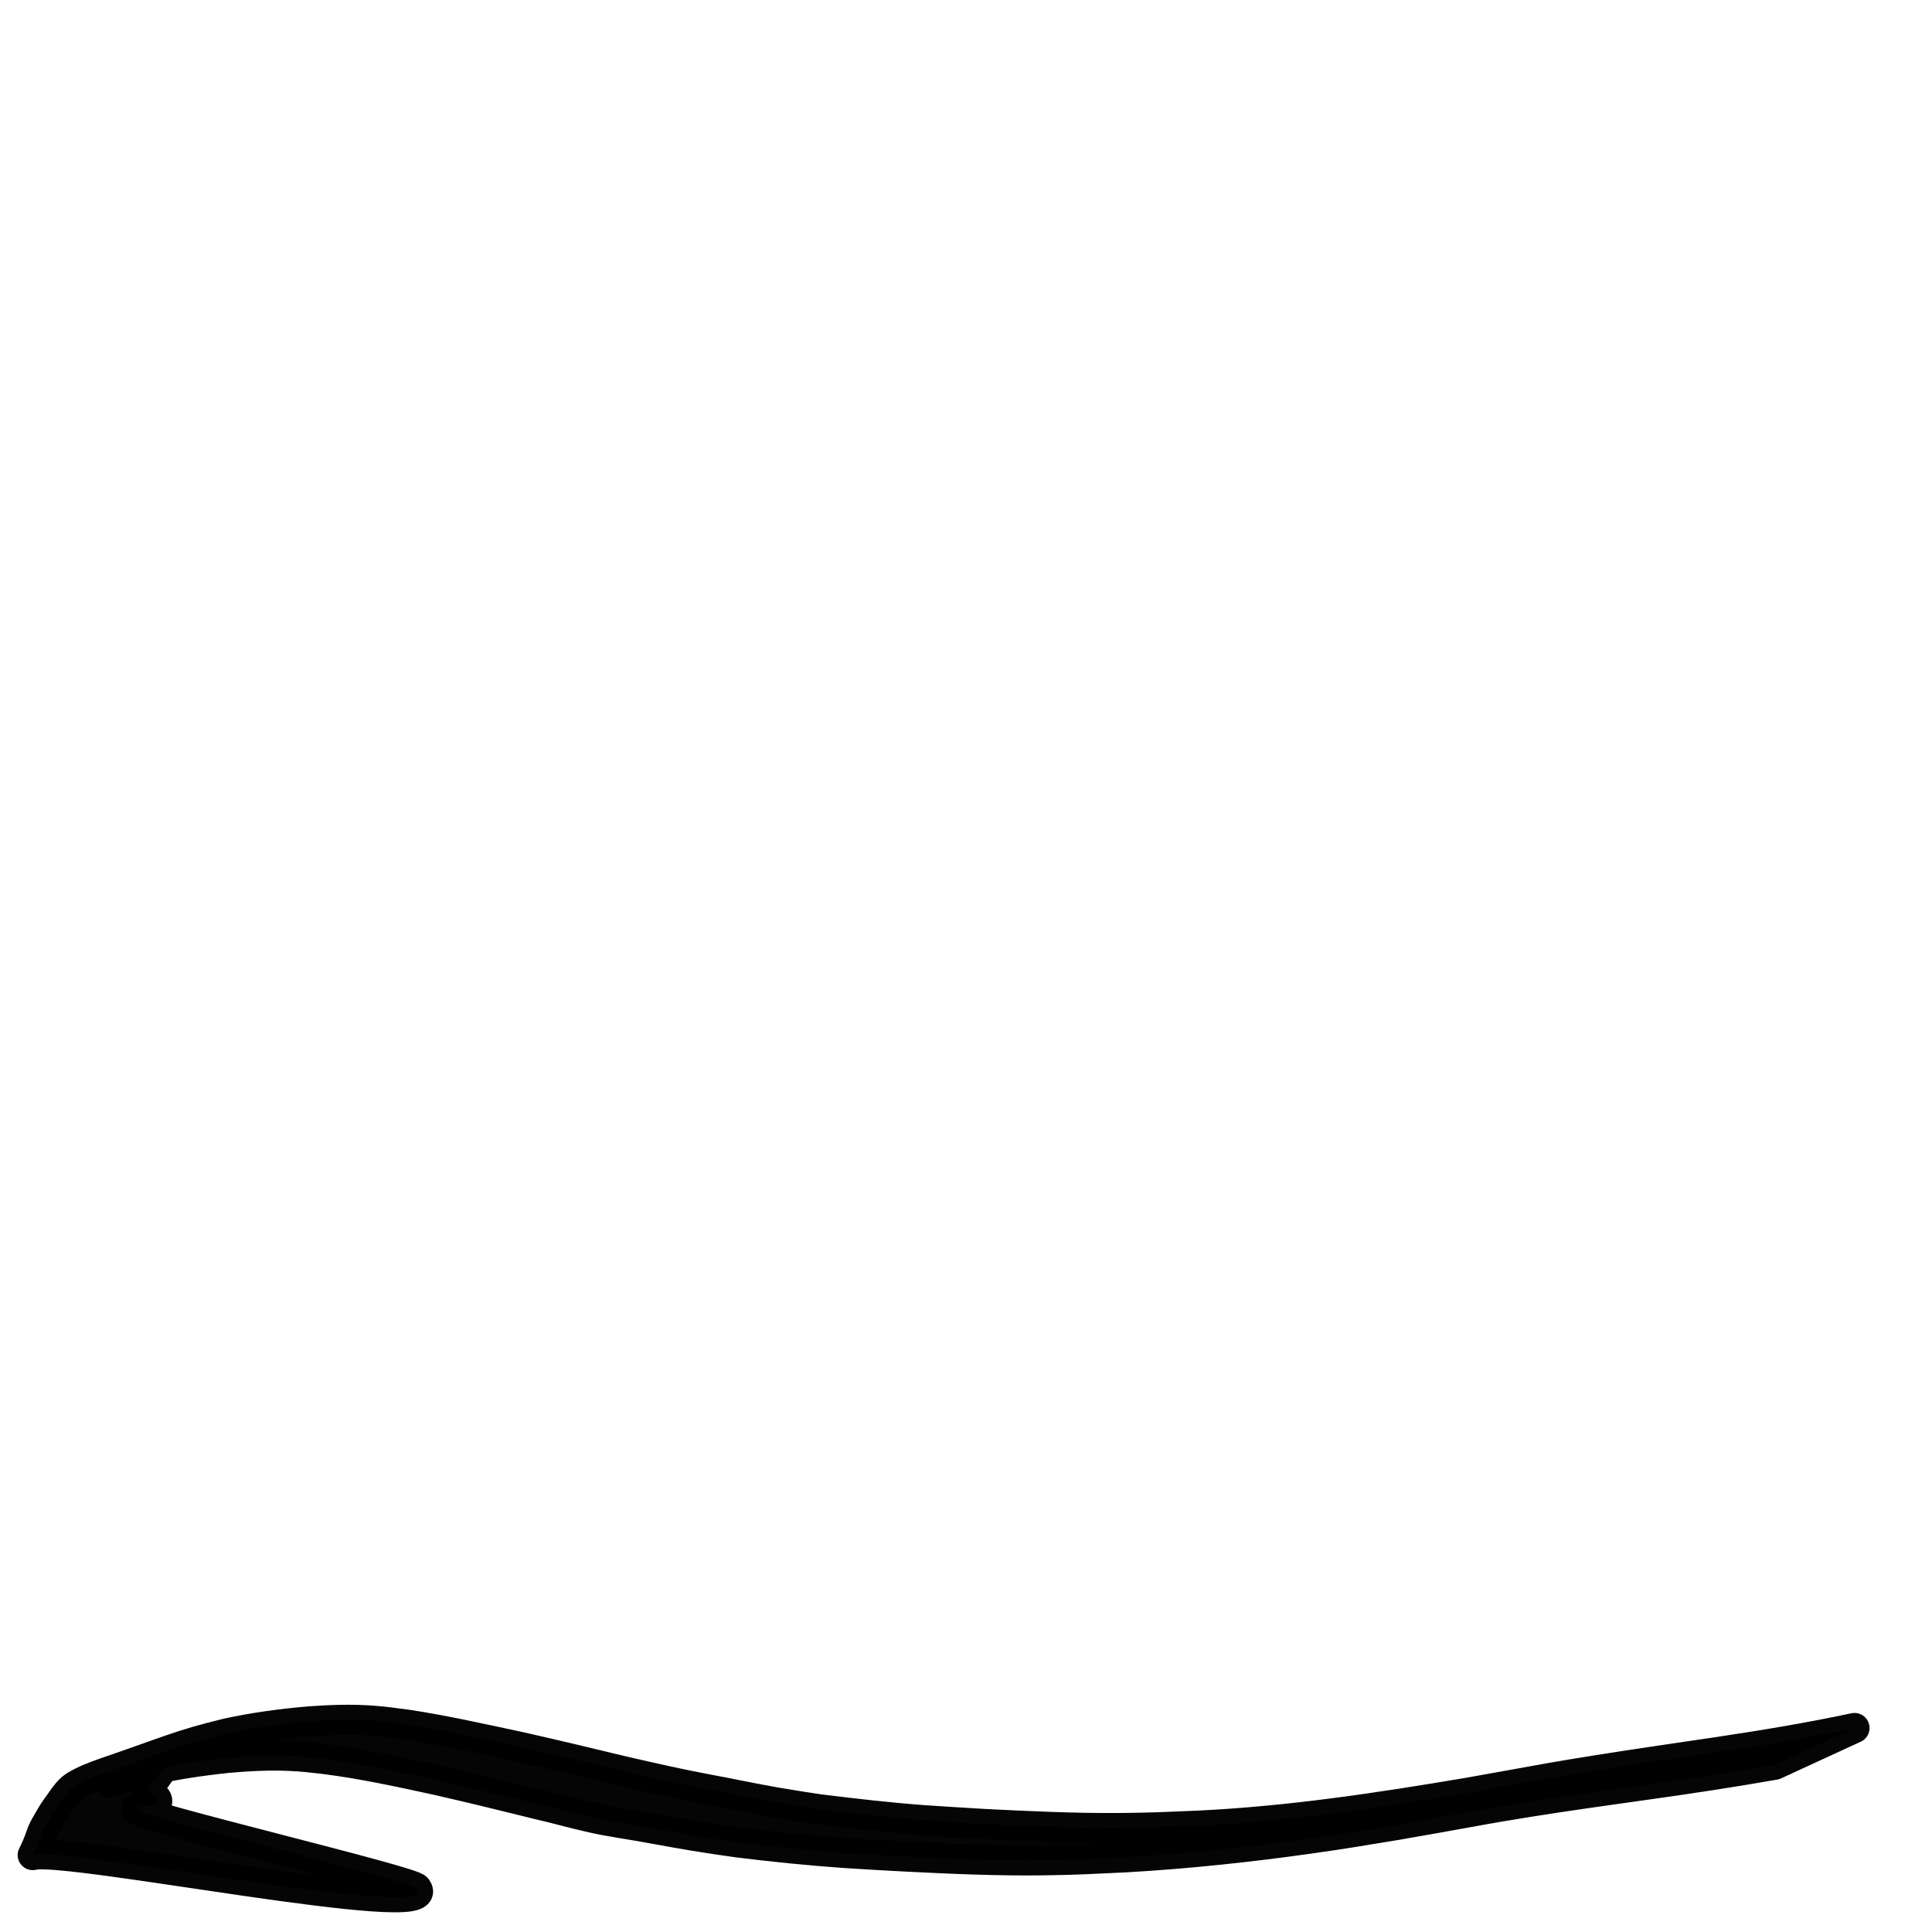 <?xml version="1.0" encoding="UTF-8" standalone="no"?>
<!-- Created with Inkscape (http://www.inkscape.org/) -->

<svg
   xmlns:dc="http://purl.org/dc/elements/1.1/"
   xmlns:cc="http://creativecommons.org/ns#"
   xmlns:rdf="http://www.w3.org/1999/02/22-rdf-syntax-ns#"
   xmlns:svg="http://www.w3.org/2000/svg"
   xmlns="http://www.w3.org/2000/svg"
   xmlns:sodipodi="http://sodipodi.sourceforge.net/DTD/sodipodi-0.dtd"
   xmlns:inkscape="http://www.inkscape.org/namespaces/inkscape"
   width="100mm"
   height="100mm"
   viewBox="0 0 354.331 354.331"
   id="svg4187"
   version="1.1"
   inkscape:version="0.91 r13725"
   sodipodi:docname="back.svg">
  <defs
     id="defs4189" />
  <sodipodi:namedview
     id="base"
     pagecolor="#ffffff"
     bordercolor="#666666"
     borderopacity="1.0"
     inkscape:pageopacity="0.0"
     inkscape:pageshadow="2"
     inkscape:zoom="1.4142136"
     inkscape:cx="-33.387128"
     inkscape:cy="200.0846"
     inkscape:document-units="px"
     inkscape:current-layer="layer1"
     showgrid="false"
     showguides="true"
     inkscape:guide-bbox="true"
     inkscape:window-width="1920"
     inkscape:window-height="1025"
     inkscape:window-x="0"
     inkscape:window-y="27"
     inkscape:window-maximized="1">
    <sodipodi:guide
       position="175,185.5"
       orientation="1,0"
       id="guide4775" />
    <sodipodi:guide
       position="288.5,302.642"
       orientation="0,1"
       id="guide4819" />
    <sodipodi:guide
       position="497.803,39.598"
       orientation="0,1"
       id="guide4821" />
    <sodipodi:guide
       position="345.775,302.642"
       orientation="1,0"
       id="guide4825" />
    <sodipodi:guide
       position="7.071,202.233"
       orientation="1,0"
       id="guide4827" />
    <sodipodi:guide
       position="83,61"
       orientation="0,1"
       id="guide4832" />
  </sodipodi:namedview>
  <g
     inkscape:label="Layer 1"
     inkscape:groupmode="layer"
     id="layer1"
     transform="translate(0,-698.032)">
    <path
       style="opacity:0.98;fill:#000000;fill-opacity:1;stroke:#000000;stroke-width:5.526;stroke-linejoin:round;stroke-miterlimit:4;stroke-dasharray:none;stroke-opacity:1"
       id="path4997"
       d="m 6.004,1038.252 c 0.578,-1.096 1.022,-2.224 1.432,-3.348 0.363,-1.249 1.119,-2.434 1.819,-3.625 0.655,-1.218 1.606,-2.365 2.4,-3.55 0.487,-0.617 0.922,-1.264 1.624,-1.81 0.575,-0.448 0.919,-0.601 1.627,-0.991 0.378,-0.178 0.746,-0.363 1.134,-0.533 0.857,-0.373 2.207,-0.895 3.107,-1.202 11.964,-4.089 13.63,-5.097 22.474,-7.25 4.885,-1.068 9.986,-1.77 15.134,-2.203 3.847,-0.28 7.727,-0.419 11.586,-0.132 2.275,0.169 4.014,0.429 6.255,0.721 7.071,1.065 13.889,2.628 20.75,4.084 6.362,1.427 12.665,2.946 18.968,4.461 4.946,1.136 9.882,2.269 14.938,3.222 4.364,0.797 8.651,1.734 13.035,2.493 3.377,0.585 4.504,0.739 7.954,1.267 6.332,0.784 12.693,1.523 19.115,2 2.066,0.153 9.181,0.58 11.178,0.702 8.18,0.406 16.382,0.801 24.599,0.744 6.186,-0.044 8.507,-0.192 14.77,-0.445 16.758,-0.817 33.064,-3.293 49.182,-6.011 2.59,-0.464 5.179,-0.928 7.769,-1.392 7.28,-1.305 8.428,-1.547 15.793,-2.724 7.476,-1.194 15.005,-2.276 22.517,-3.388 8.415,-1.261 16.779,-2.645 24.947,-4.391 l -14.626,6.735 0,0 c -7.8,1.368 -15.677,2.571 -23.598,3.67 -7.382,1.043 -14.778,2.062 -22.102,3.243 -7.319,1.18 -8.59,1.475 -15.843,2.765 -2.577,0.458 -5.159,0.905 -7.739,1.358 -6.587,1.081 -9.316,1.567 -15.99,2.509 -11.047,1.559 -22.244,2.758 -33.549,3.419 -6.352,0.296 -8.962,0.473 -15.25,0.558 -8.361,0.112 -16.708,-0.26 -25.033,-0.675 -3.035,-0.167 -8.34,-0.447 -11.395,-0.661 -6.583,-0.462 -13.126,-1.132 -19.614,-1.933 -3.393,-0.491 -4.849,-0.684 -8.18,-1.232 -4.499,-0.74 -8.923,-1.631 -13.437,-2.34 -2.316,-0.405 -2.911,-0.481 -5.111,-0.968 -3.304,-0.73 -6.485,-1.647 -9.771,-2.402 -6.212,-1.543 -12.44,-3.067 -18.726,-4.5 -6.816,-1.48 -13.657,-2.981 -20.773,-3.878 -2.517,-0.274 -3.66,-0.439 -6.196,-0.557 -3.821,-0.178 -7.65,0.032 -11.429,0.365 -5.109,0.545 -10.192,1.274 -14.984,2.481 -6.592,1.749 -14.803,4.85 10.26,-3.802 0.532,-0.184 -1.078,0.353 -1.606,0.542 -0.454,0.162 -0.896,0.336 -1.339,0.508 -0.369,0.143 -0.734,0.29 -1.1,0.436 -1.516,0.687 -2.699,1.229 -3.474,2.303 -0.901,1.03 0.071,-0.121 -0.809,1.068 -0.59,0.798 -1.364,1.548 -1.72,2.404 4.955,3.509 -1.479,2.296 -1.948,3.49 -0.383,1.115 51.574,13.374 51.4,14.51 4.844,6.271 -64.448,-7.799 -70.422,-6.116 z"
       inkscape:connector-curvature="0"
       sodipodi:nodetypes="cccccccccccccccccccccccccccccsccscccccscccccccccccccscccc" />
  </g>
</svg>
